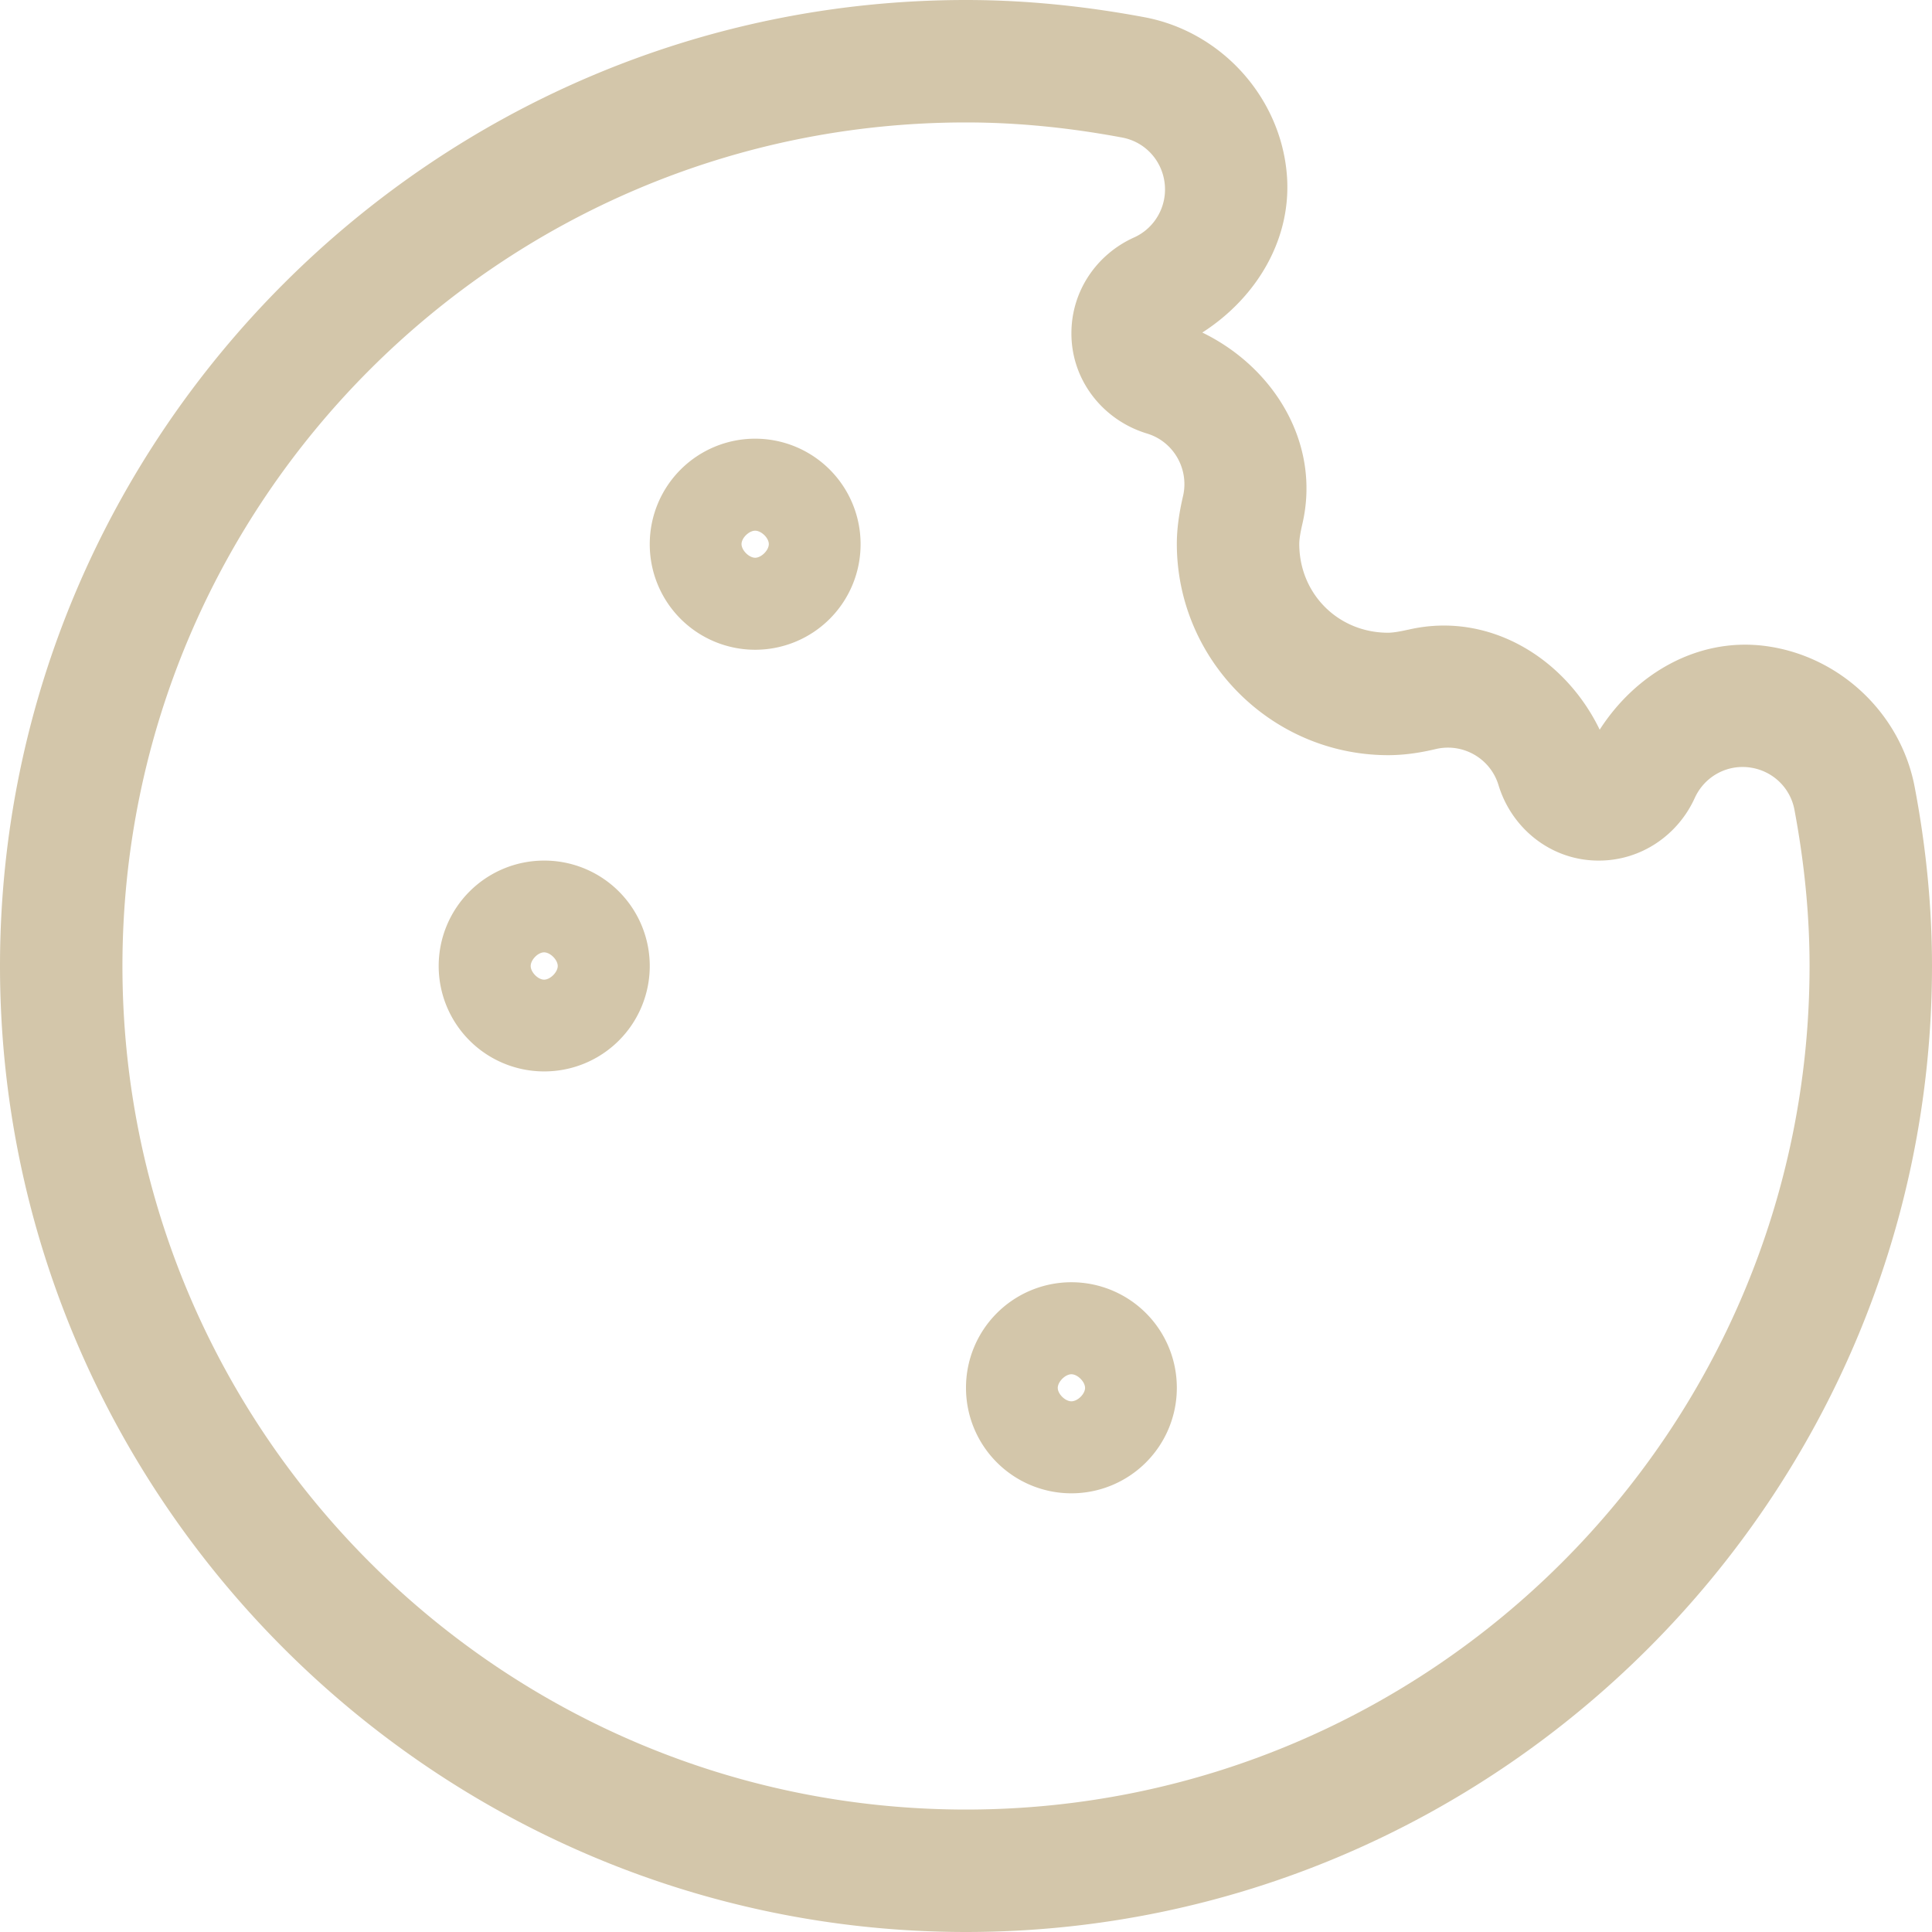 <svg width="16" height="16" version="1.1" viewBox="0 0 16 16" xmlns="http://www.w3.org/2000/svg">
 <defs>
  <style id="current-color-scheme" type="text/css">.ColorScheme-Text {
        color:#D3C6AA;
      }</style>
 </defs>
 <path d="m8 0c-4.403 9.6922e-4 -7.999 3.597-8 8 9.6922e-4 4.403 3.597 7.999 8 8 4.403-0.001 7.999-3.597 8-8 0-0.515-0.054-1.011-0.143-1.48-0.116-0.617-0.63-1.097-1.252-1.172-0.554-0.066-1.062 0.235-1.357 0.695-0.289-0.598-0.923-0.983-1.586-0.828a1 1 0 0 0-0.002 0c-0.083 0.019-0.134 0.025-0.166 0.025-0.412-0.001-0.733-0.322-0.734-0.734v-0.002c1.07e-4 -0.032 0.006-0.08 0.025-0.162 0.156-0.664-0.23-1.298-0.828-1.588 0.463-0.297 0.762-0.805 0.695-1.359-0.074-0.622-0.557-1.136-1.172-1.252-0.47-0.088-0.965-0.143-1.48-0.143zm0 1.014c0.445 0 0.876 0.047 1.293 0.125 0.188 0.035 0.329 0.187 0.352 0.377 0.023 0.19-0.08 0.373-0.254 0.451-0.306 0.138-0.518 0.44-0.518 0.793-8.733e-4 0.391 0.263 0.72 0.625 0.83 0.221 0.066 0.352 0.295 0.299 0.52-0.032 0.138-0.051 0.267-0.051 0.396 0.002 0.962 0.786 1.746 1.748 1.748 0.13 1e-7 0.26-0.018 0.398-0.051 0.224-0.052 0.451 0.078 0.518 0.299 0.11 0.362 0.439 0.626 0.83 0.625 0.352 4.367e-4 0.656-0.212 0.795-0.518 0.079-0.174 0.259-0.277 0.449-0.254 0.19 0.023 0.342 0.164 0.377 0.352 0.078 0.417 0.125 0.848 0.125 1.293-8.74e-4 3.854-3.132 6.985-6.986 6.986-3.854-8.74e-4 -6.986-3.132-6.986-6.986 8.733e-4 -3.854 3.132-6.986 6.986-6.986zm-1.746 2.619a0.873 0.873 0 0 0-0.873 0.873 0.873 0.873 0 0 0 0.873 0.875 0.873 0.873 0 0 0 0.873-0.875 0.873 0.873 0 0 0-0.873-0.873zm0 0.762c0.051 0 0.113 0.06 0.113 0.111 0 0.051-0.062 0.113-0.113 0.113-0.051 0-0.113-0.062-0.113-0.113 0-0.051 0.062-0.111 0.113-0.111zm-1.748 2.732a0.873 0.873 0 0 0-0.873 0.873 0.873 0.873 0 0 0 0.873 0.873 0.873 0.873 0 0 0 0.875-0.873 0.873 0.873 0 0 0-0.875-0.873zm0 0.76c0.051 0 0.113 0.062 0.113 0.113 0 0.051-0.062 0.113-0.113 0.113-0.051 0-0.111-0.062-0.111-0.113 0-0.051 0.06-0.113 0.111-0.113zm4.367 2.732a0.873 0.873 0 0 0-0.873 0.875 0.873 0.873 0 0 0 0.873 0.873 0.873 0.873 0 0 0 0.873-0.873 0.873 0.873 0 0 0-0.873-0.875zm0 0.762c0.051 0 0.113 0.062 0.113 0.113s-0.062 0.111-0.113 0.111c-0.051 0-0.113-0.06-0.113-0.111 0-0.051 0.062-0.113 0.113-0.113z" class="ColorScheme-Text" fill="currentColor"/>
</svg>

